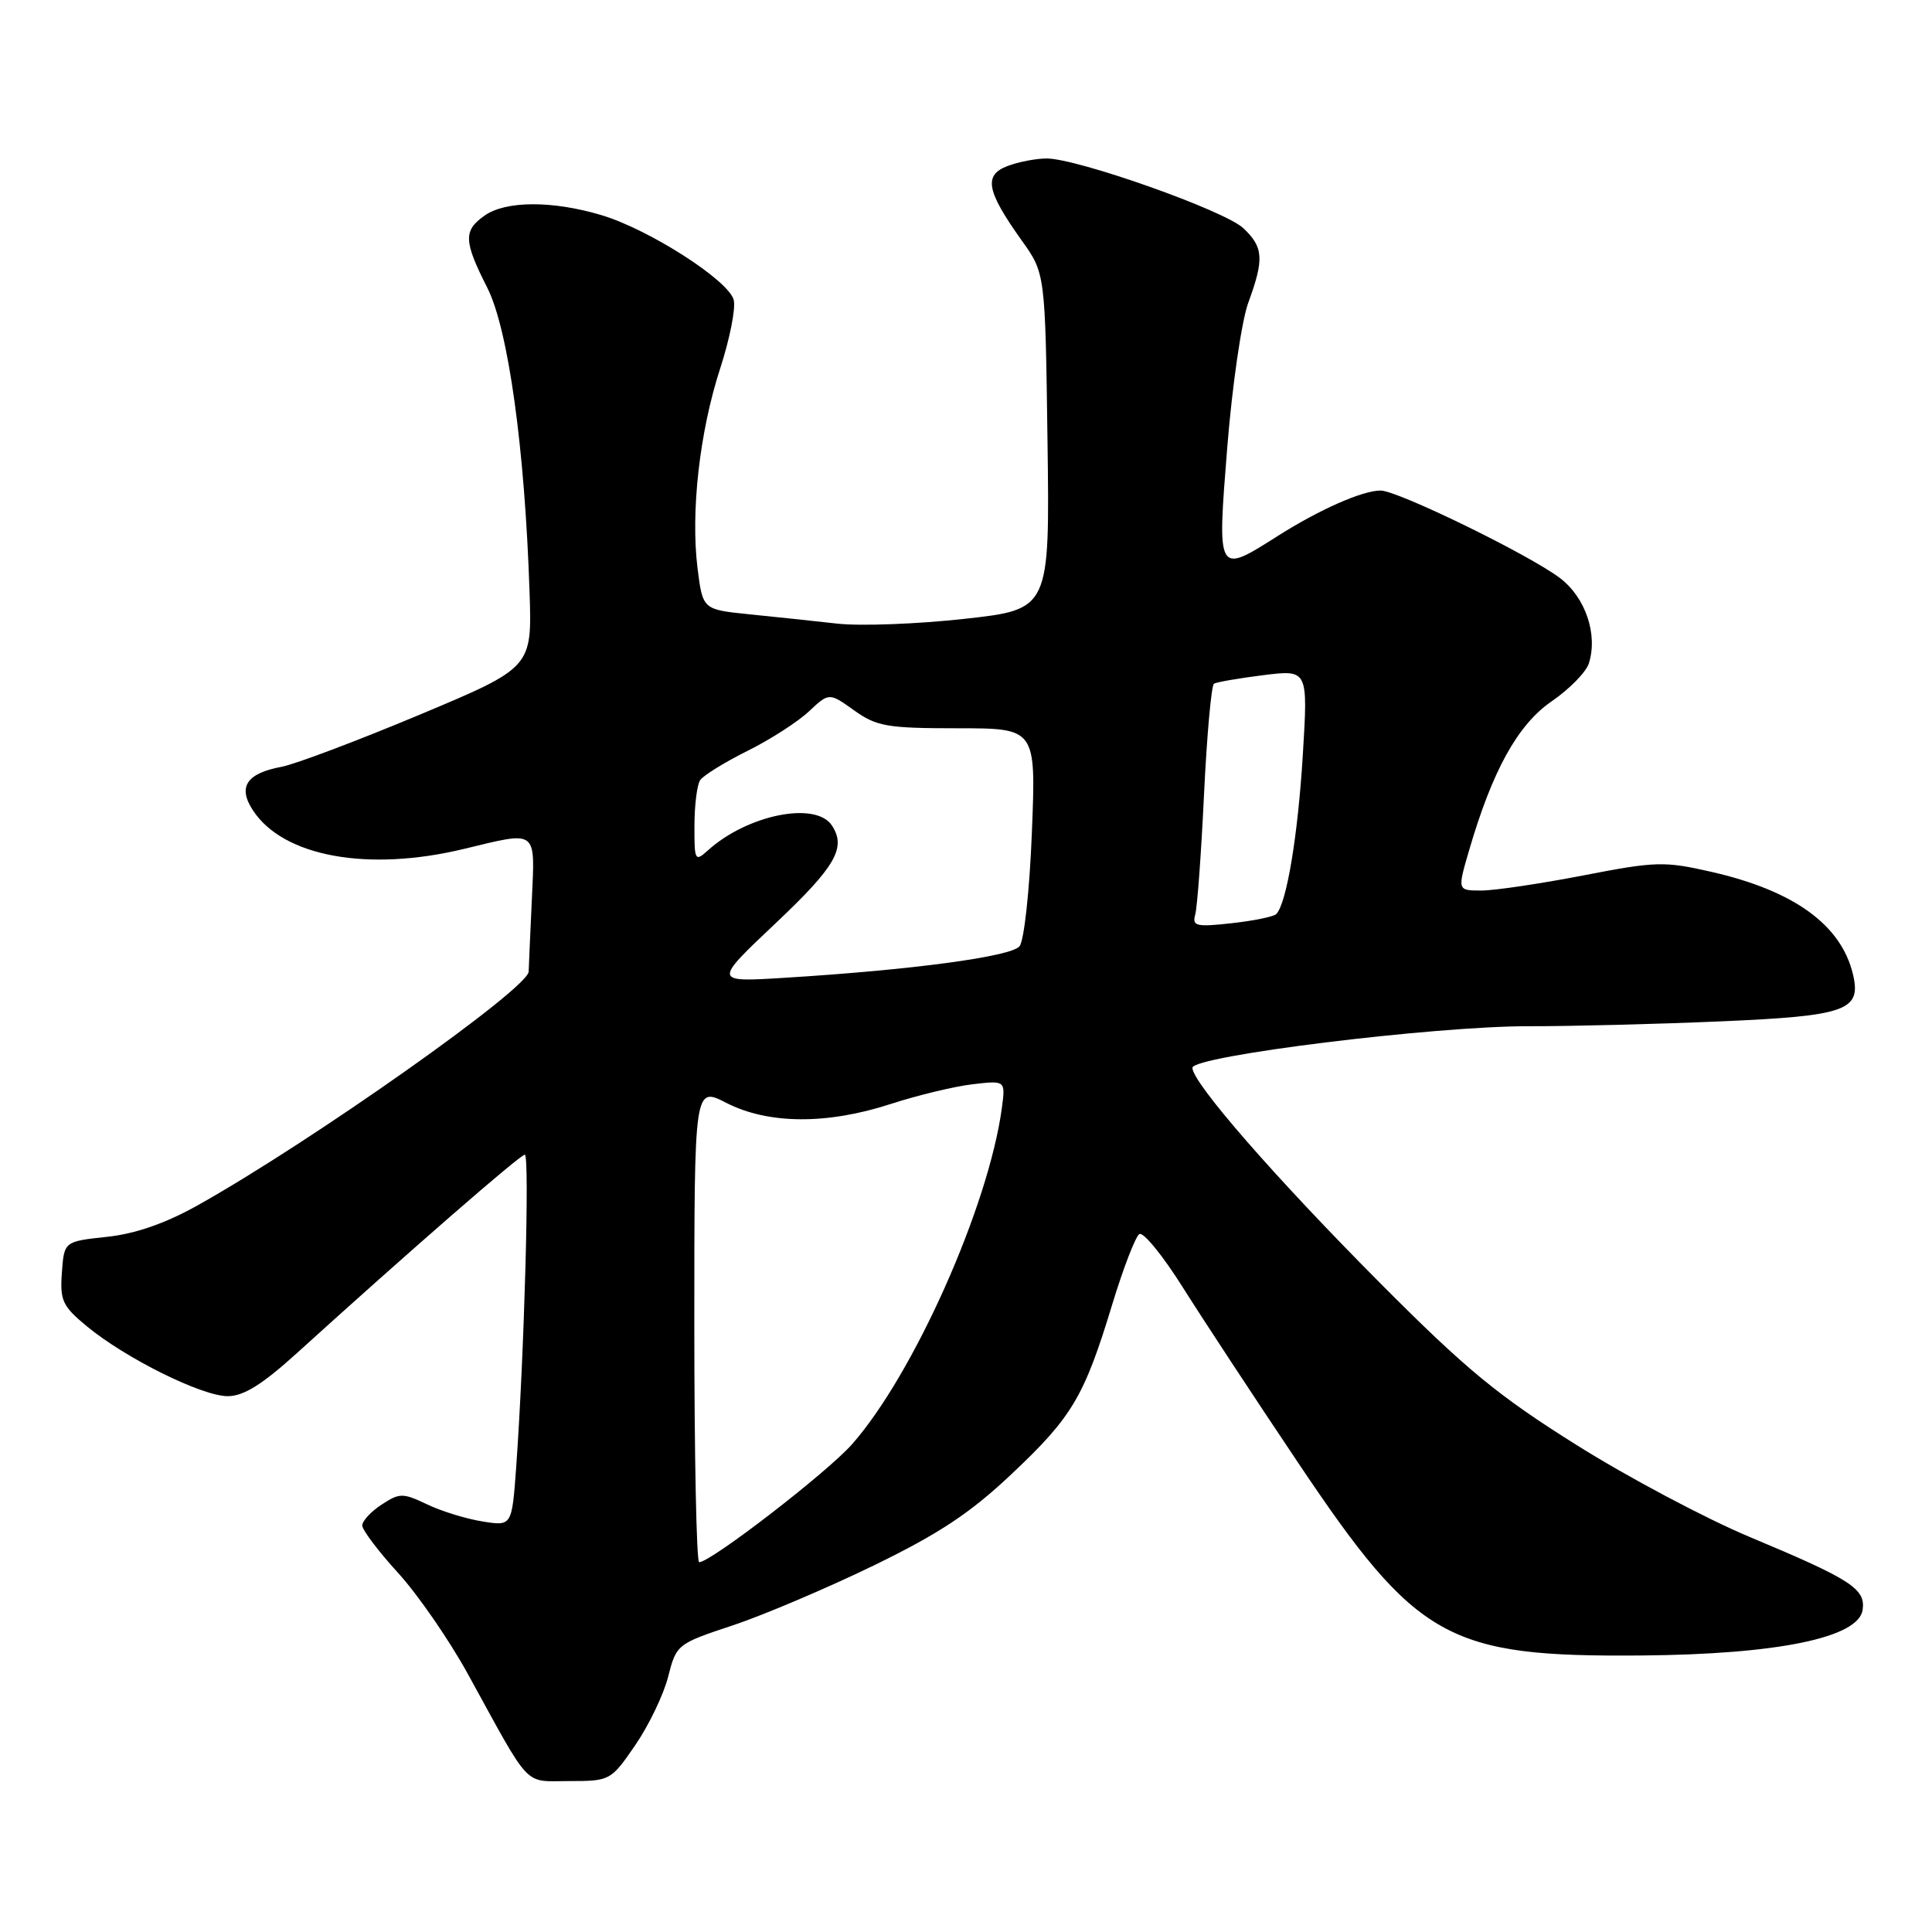 <?xml version="1.0" encoding="UTF-8" standalone="no"?>
<!DOCTYPE svg PUBLIC "-//W3C//DTD SVG 1.1//EN" "http://www.w3.org/Graphics/SVG/1.1/DTD/svg11.dtd" >
<svg xmlns="http://www.w3.org/2000/svg" xmlns:xlink="http://www.w3.org/1999/xlink" version="1.1" viewBox="0 0 256 256">
 <g >
 <path fill="currentColor"
d=" M 84.17 231.25 C 85.96 228.64 87.93 224.56 88.53 222.18 C 89.62 217.90 89.73 217.81 97.07 215.38 C 101.15 214.02 109.56 210.45 115.74 207.45 C 124.46 203.21 128.58 200.48 134.07 195.29 C 142.09 187.73 143.67 185.06 147.39 172.80 C 148.85 168.01 150.46 163.84 150.97 163.52 C 151.49 163.20 154.07 166.36 156.70 170.54 C 159.34 174.73 166.22 185.20 172.00 193.81 C 187.77 217.33 191.76 219.57 217.50 219.36 C 235.56 219.21 246.29 217.00 246.81 213.31 C 247.21 210.52 245.28 209.28 231.90 203.68 C 226.06 201.24 215.71 195.75 208.90 191.47 C 198.54 184.98 194.27 181.47 182.96 170.10 C 169.04 156.12 158.00 143.47 158.00 141.49 C 158.00 139.92 190.08 135.95 202.59 135.98 C 208.14 135.99 219.54 135.70 227.93 135.34 C 244.66 134.62 246.66 133.91 245.53 129.11 C 243.97 122.55 237.73 118.03 226.79 115.53 C 220.53 114.10 219.41 114.13 209.79 116.00 C 204.13 117.09 198.06 118.00 196.30 118.00 C 193.11 118.00 193.11 118.00 194.64 112.75 C 197.75 102.08 201.10 96.03 205.60 92.93 C 207.95 91.32 210.16 89.06 210.53 87.91 C 211.75 84.07 210.09 79.17 206.71 76.60 C 202.65 73.51 185.20 65.00 182.94 65.00 C 180.53 65.00 174.86 67.50 169.34 71.00 C 161.24 76.14 161.27 76.20 162.62 59.25 C 163.27 51.14 164.52 42.53 165.40 40.12 C 167.53 34.31 167.42 32.75 164.74 30.23 C 162.27 27.90 142.78 21.00 138.69 21.00 C 137.28 21.00 134.95 21.45 133.50 22.00 C 130.30 23.22 130.71 25.31 135.38 31.86 C 138.50 36.22 138.50 36.22 138.80 58.48 C 139.10 80.75 139.10 80.75 127.80 82.00 C 121.59 82.69 114.03 82.97 111.00 82.64 C 107.97 82.30 102.71 81.74 99.31 81.40 C 93.12 80.77 93.12 80.77 92.43 75.32 C 91.50 67.81 92.70 57.19 95.44 48.78 C 96.70 44.90 97.51 40.83 97.22 39.74 C 96.54 37.14 85.96 30.36 79.64 28.49 C 73.18 26.57 67.02 26.59 64.22 28.56 C 61.38 30.55 61.43 31.94 64.56 38.11 C 67.35 43.62 69.54 59.38 70.17 78.48 C 70.50 88.46 70.50 88.46 55.54 94.73 C 47.32 98.17 39.12 101.26 37.33 101.60 C 32.66 102.47 31.47 104.27 33.52 107.38 C 37.53 113.51 48.75 115.56 61.50 112.48 C 71.31 110.11 70.90 109.80 70.47 119.25 C 70.26 123.79 70.07 128.06 70.05 128.75 C 69.96 131.01 41.18 151.33 26.16 159.73 C 21.90 162.11 17.93 163.49 14.15 163.89 C 8.50 164.50 8.50 164.50 8.20 168.63 C 7.93 172.33 8.28 173.08 11.52 175.75 C 16.65 179.99 26.76 185.00 30.17 185.00 C 32.28 185.00 34.75 183.46 39.39 179.25 C 54.04 165.96 68.92 153.00 69.54 153.00 C 70.20 153.00 69.47 179.44 68.40 194.36 C 67.83 202.23 67.83 202.23 63.93 201.60 C 61.78 201.26 58.47 200.24 56.58 199.33 C 53.36 197.80 52.95 197.81 50.56 199.37 C 49.15 200.29 48.00 201.54 48.00 202.13 C 48.00 202.73 50.14 205.56 52.75 208.42 C 55.36 211.28 59.52 217.31 62.00 221.82 C 70.49 237.27 69.28 236.00 75.44 236.00 C 80.83 236.00 80.95 235.94 84.17 231.25 Z  M 92.00 175.48 C 92.00 143.96 92.00 143.96 96.25 146.14 C 101.80 148.98 109.58 149.03 118.00 146.29 C 121.58 145.13 126.47 143.95 128.87 143.67 C 133.24 143.16 133.24 143.16 132.75 146.83 C 130.99 159.84 121.07 182.10 112.91 191.36 C 109.61 195.10 94.19 207.00 92.64 207.00 C 92.29 207.00 92.00 192.82 92.00 175.48 Z  M 102.79 122.32 C 110.72 114.83 112.17 112.32 110.23 109.38 C 108.09 106.13 99.03 107.95 93.79 112.69 C 92.09 114.22 92.00 114.05 92.02 109.40 C 92.02 106.71 92.36 104.00 92.77 103.38 C 93.17 102.77 95.97 101.03 99.00 99.52 C 102.03 98.02 105.71 95.65 107.18 94.27 C 109.86 91.76 109.86 91.76 113.18 94.13 C 116.16 96.26 117.56 96.50 126.89 96.50 C 137.28 96.50 137.28 96.50 136.73 110.29 C 136.43 117.96 135.70 124.66 135.09 125.39 C 133.95 126.76 120.87 128.52 104.00 129.56 C 94.50 130.15 94.50 130.15 102.79 122.32 Z  M 158.37 121.21 C 158.64 120.27 159.17 113.08 159.54 105.24 C 159.92 97.40 160.51 90.80 160.86 90.59 C 161.21 90.38 164.16 89.87 167.41 89.46 C 173.32 88.73 173.32 88.73 172.63 100.03 C 171.98 110.72 170.48 119.74 169.11 121.12 C 168.78 121.46 166.11 122.01 163.20 122.33 C 158.52 122.85 157.95 122.72 158.37 121.21 Z "/>
</g>
</svg>